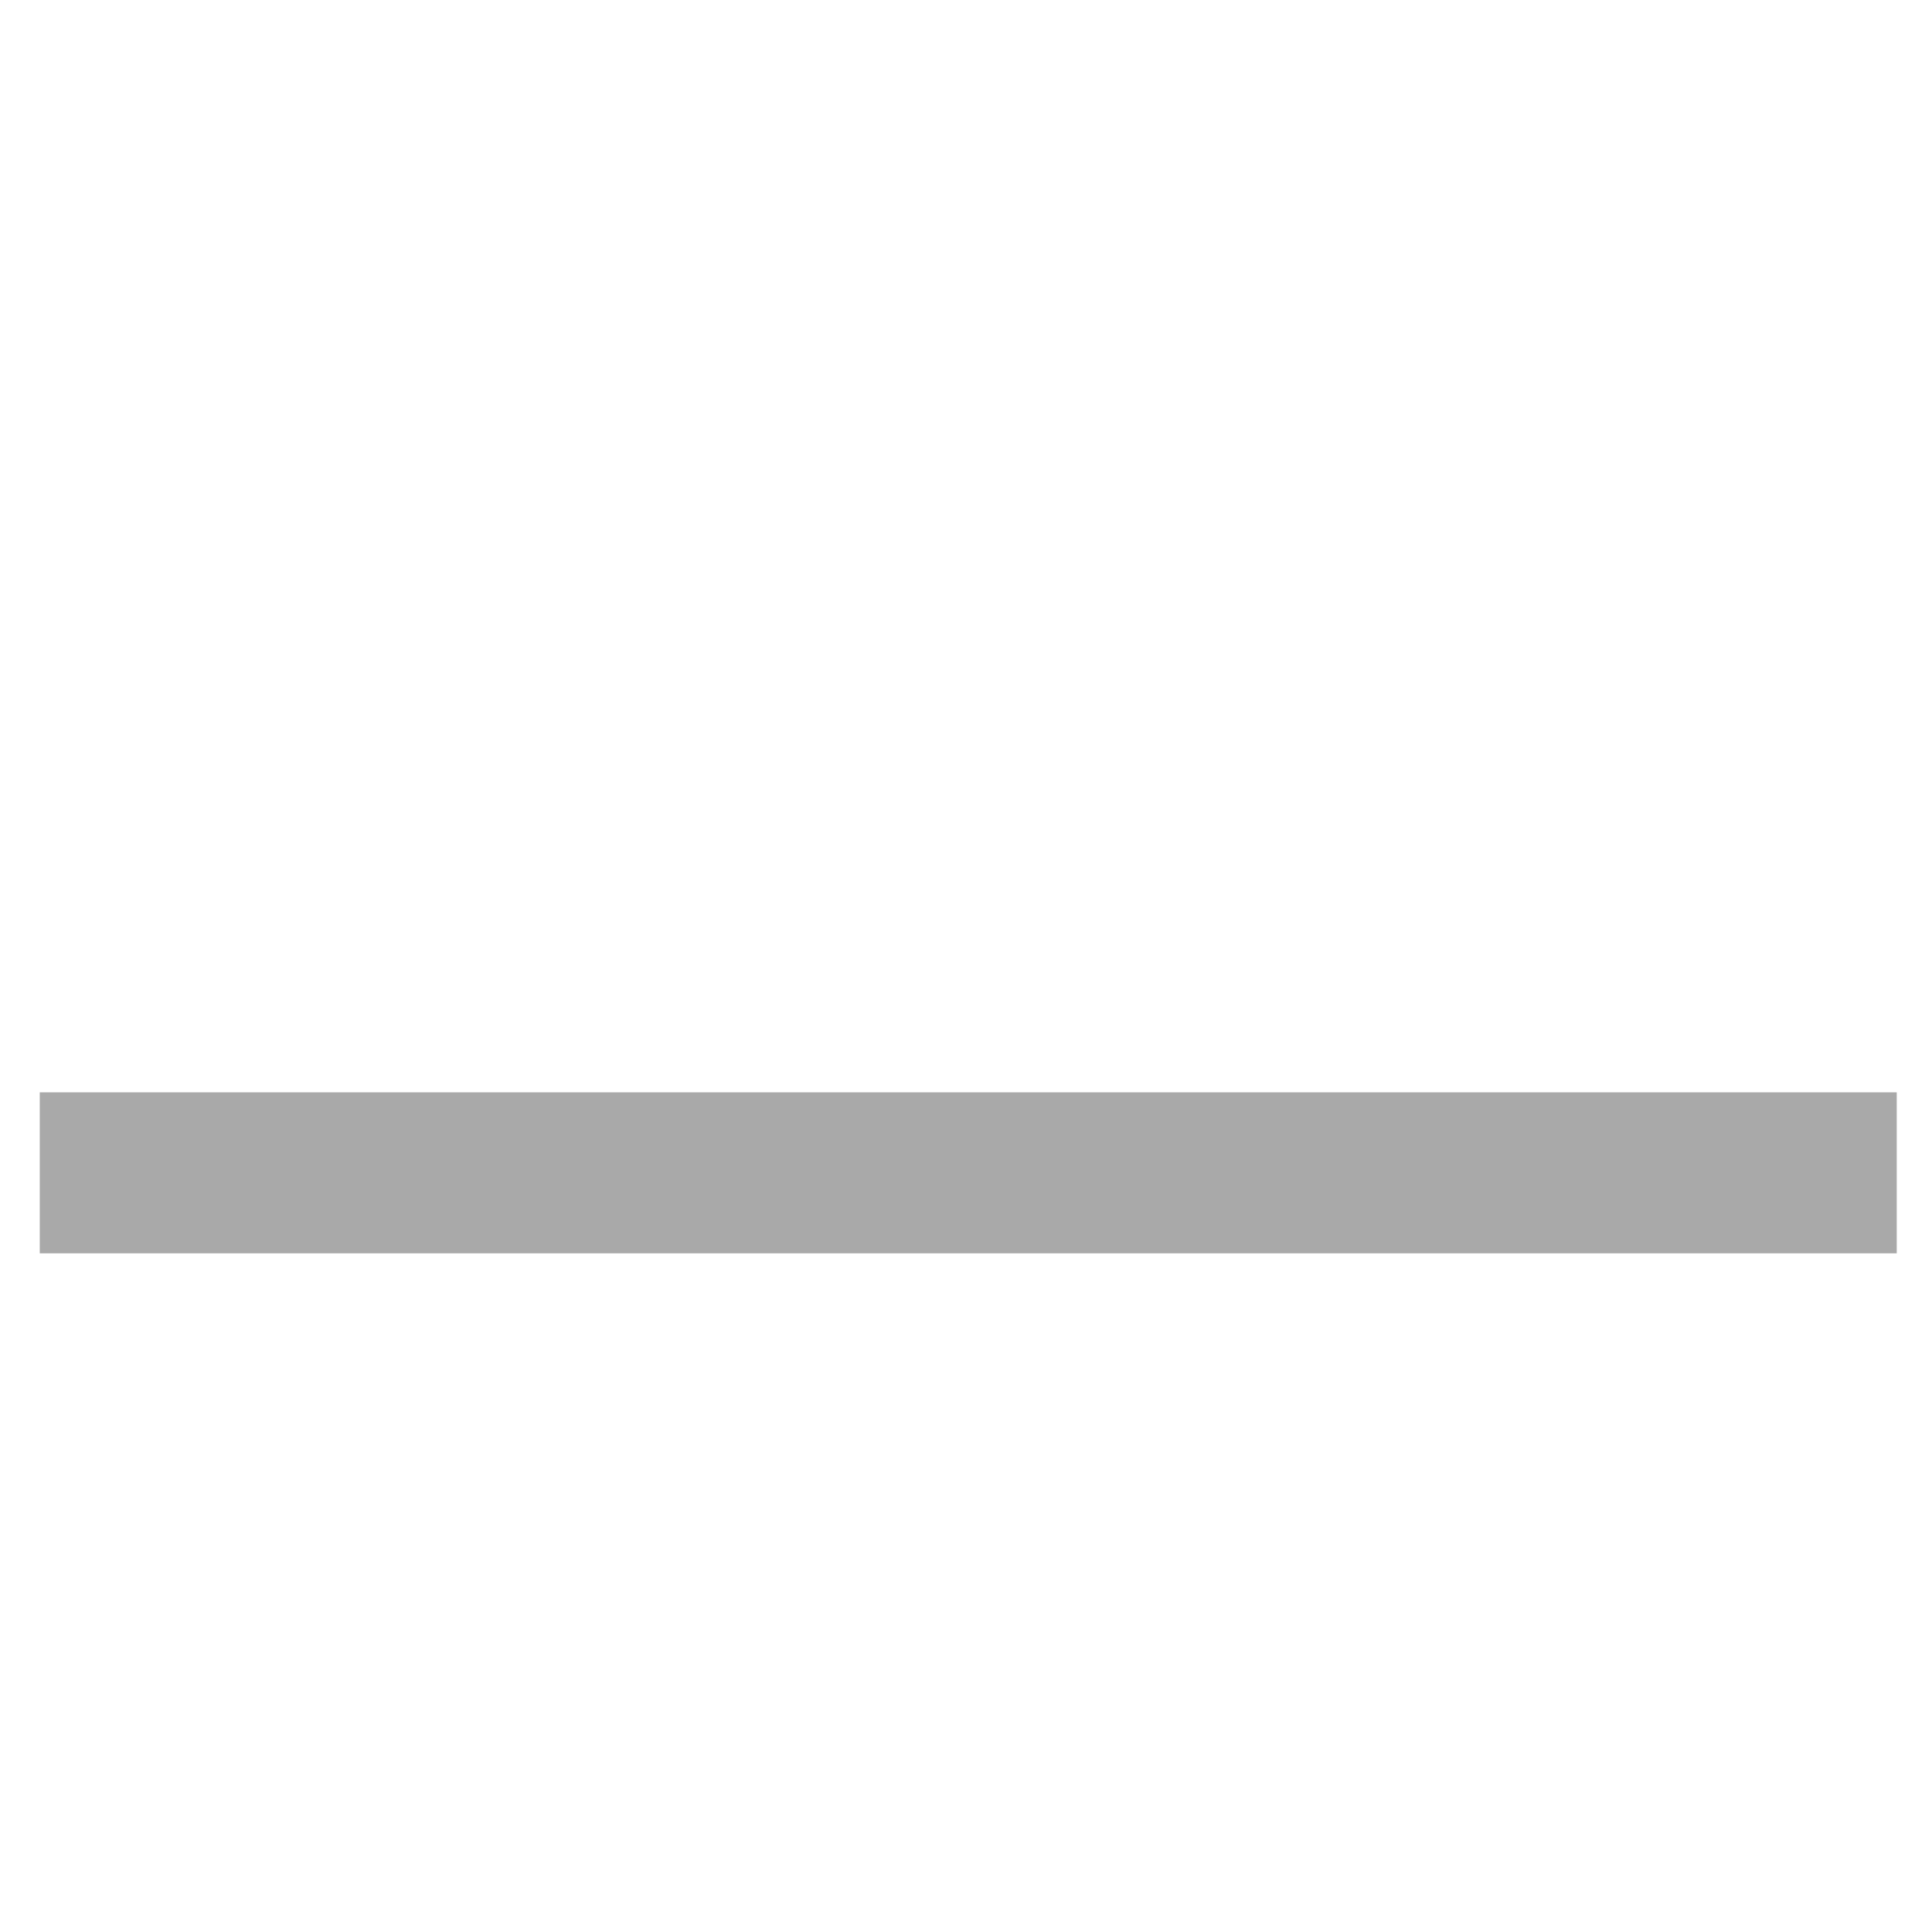 <?xml version="1.0" encoding="UTF-8" standalone="no"?>
<!-- Created with Inkscape (http://www.inkscape.org/) -->

<svg
   width="24"
   height="24"
   viewBox="0 0 24 24"
   version="1.1"
   id="svg1128"
   inkscape:version="1.1 (c4e8f9e, 2021-05-24)"
   sodipodi:docname="muxian.svg"
   xmlns:inkscape="http://www.inkscape.org/namespaces/inkscape"
   xmlns:sodipodi="http://sodipodi.sourceforge.net/DTD/sodipodi-0.dtd"
   xmlns="http://www.w3.org/2000/svg"
   xmlns:svg="http://www.w3.org/2000/svg">
  <sodipodi:namedview
     id="namedview1130"
     pagecolor="#ffffff"
     bordercolor="#666666"
     borderopacity="1.0"
     inkscape:pageshadow="2"
     inkscape:pageopacity="0.0"
     inkscape:pagecheckerboard="0"
     inkscape:document-units="mm"
     showgrid="false"
     units="mm"
     inkscape:zoom="7.5893747"
     inkscape:cx="55.801699"
     inkscape:cy="42.625383"
     inkscape:window-width="1920"
     inkscape:window-height="1147"
     inkscape:window-x="0"
     inkscape:window-y="25"
     inkscape:window-maximized="1"
     inkscape:current-layer="layer1" />
  <defs
     id="defs1125">
    <inkscape:path-effect
       effect="bspline"
       id="path-effect12-9-6-5-3-6"
       is_visible="true"
       weight="33.333"
       steps="2"
       helper_size="0"
       apply_no_weight="true"
       apply_with_weight="true"
       only_selected="false"
       lpeversion="0" />
  </defs>
  <g
     inkscape:label="图层 1"
     inkscape:groupmode="layer"
     id="layer1">
    <path
       style="fill:#a9a9a9;fill-opacity:1;stroke:#a9a9a9;stroke-width:2;stroke-linecap:butt;stroke-linejoin:miter;stroke-opacity:1"
       d="m 23.562,14.569 c -7.689,0 -15.379,0 -23.068,0"
       id="path10-6-0-3-2-3"
       inkscape:connector-curvature="0"
       inkscape:path-effect="#path-effect12-9-6-5-3-6"
       inkscape:original-d="m 23.561879,14.569378 c -7.689208,2.65e-4 -15.3785026,2.65e-4 -23.06788579,0"
       sodipodi:nodetypes="cc" />
  </g>
</svg>
